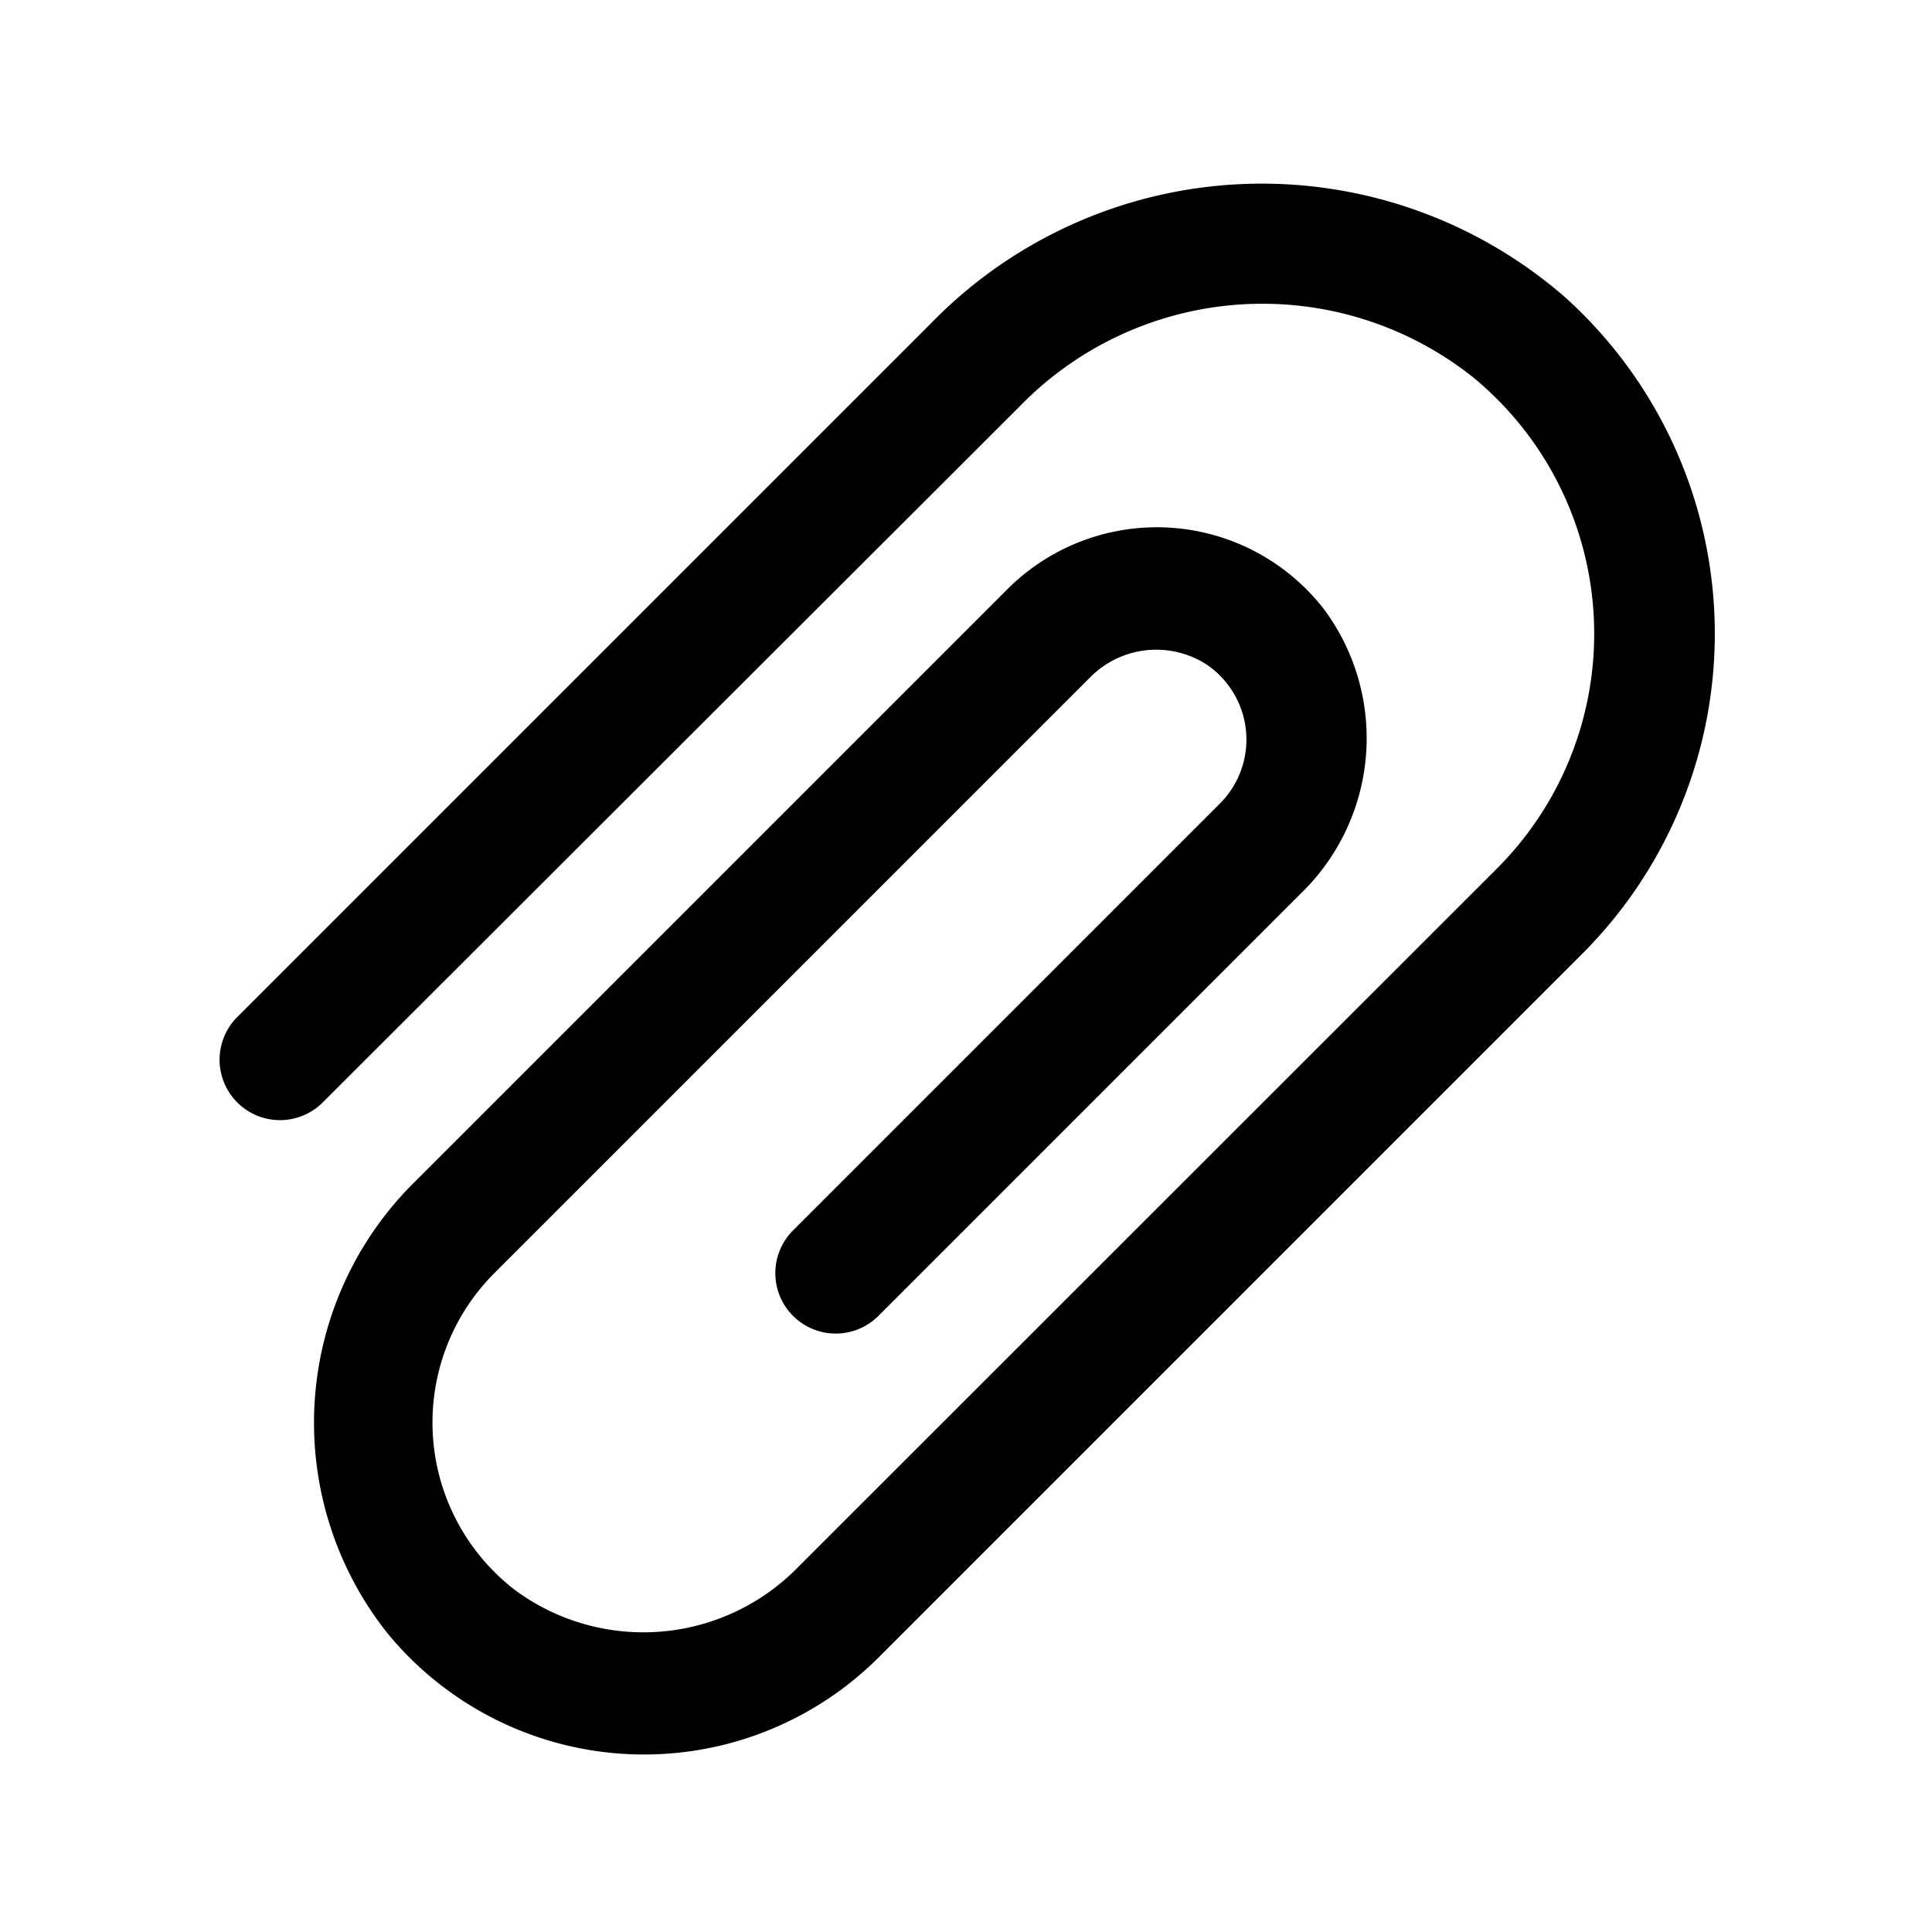 <svg id="Layer_1" data-name="Layer 1" xmlns="http://www.w3.org/2000/svg" viewBox="0 0 64 64"><title>paperclip2</title><path d="M51.86,9.86a15.29,15.29,0,0,0-21,.83l-23,23a2,2,0,0,0,2.83,2.83L33.8,13.44a11.21,11.21,0,0,1,15-.94,11,11,0,0,1,.79,16.27L26.45,51.9a7.16,7.16,0,0,1-9.38.78,7,7,0,0,1-.69-10.51L36.09,22.46A3.08,3.08,0,0,1,39.95,22a3,3,0,0,1,.46,4.62L26.27,40.76a2,2,0,0,0,2.83,2.83l14-14a7.16,7.16,0,0,0,.78-9.38,7,7,0,0,0-10.51-.69L13.78,39.11a11.21,11.21,0,0,0-.94,15,11,11,0,0,0,16.27.79l23.3-23.3A15,15,0,0,0,51.86,9.86Z"/></svg>